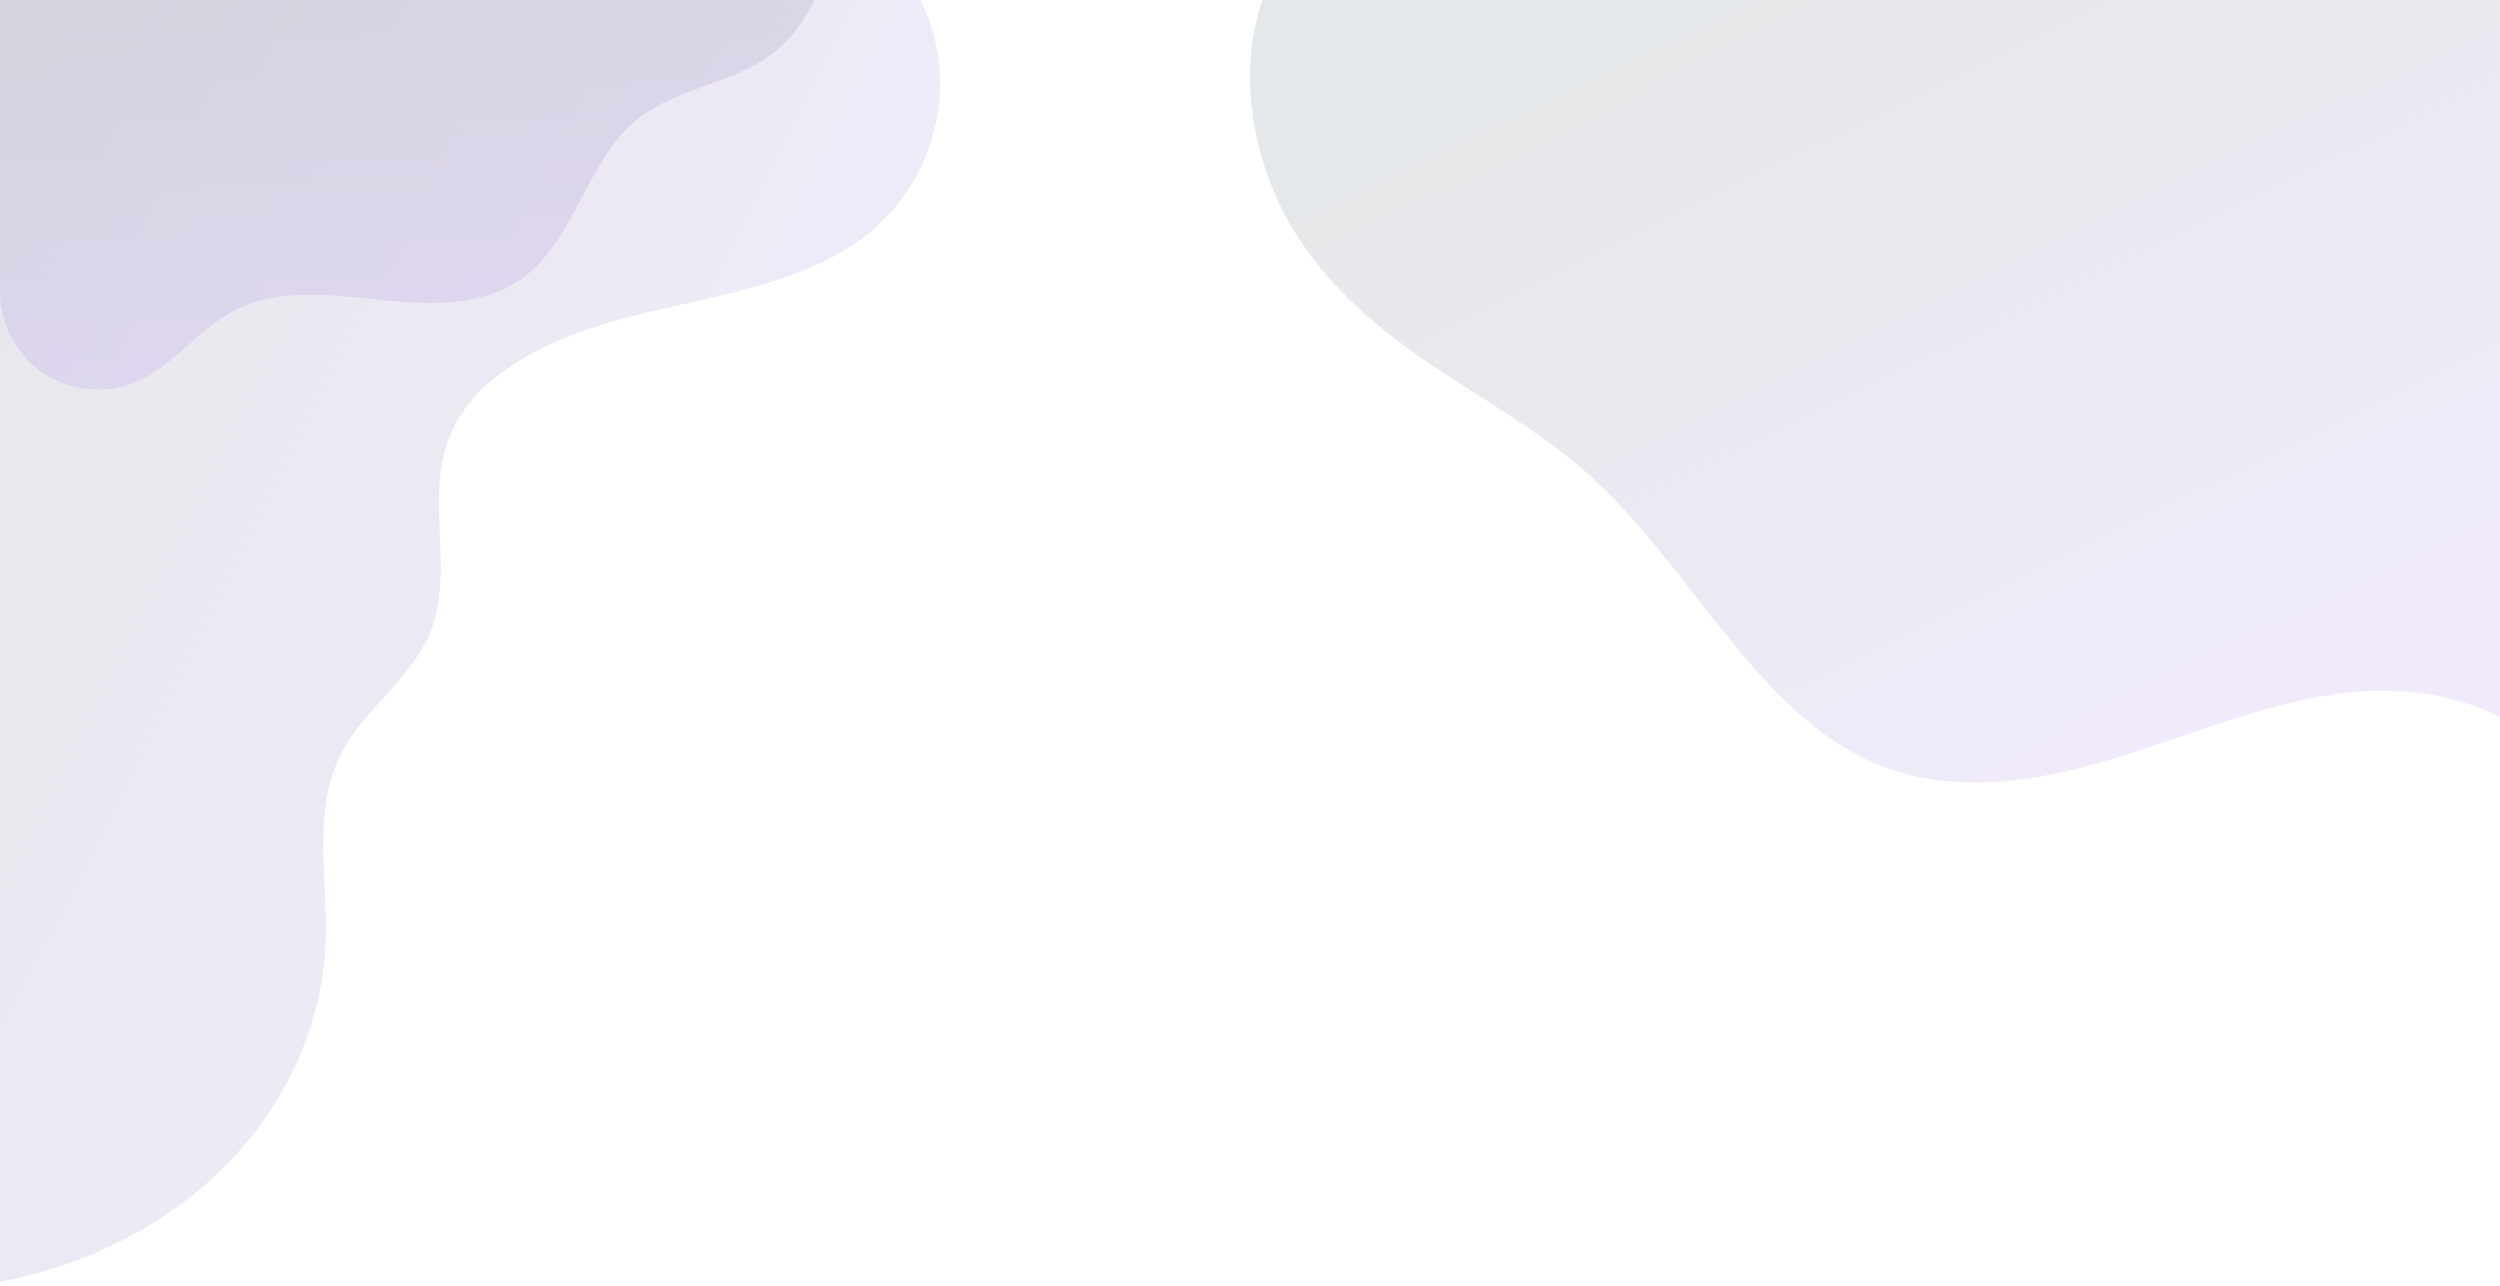 <svg width="1920" height="988" viewBox="0 0 1920 988" fill="none" xmlns="http://www.w3.org/2000/svg">
<path opacity="0.1" d="M-25 988C48.521 979.896 118.344 948.157 168.254 900.134C218.165 852.111 247.732 788.238 250.098 723.328C251.904 673.609 238.959 620.855 263.516 575.999C280.633 544.731 314.115 521.681 328.78 489.471C350.908 440.92 325.34 383.643 345.596 334.452C366.326 284.073 428.429 257.065 487.177 242.402C545.926 227.739 609.362 219.352 657.509 186.407C729.439 137.178 743.739 35.025 687.528 -28L-25 -28L-25 987.981L-25 988Z" fill="url(#paint0_linear_826_573)"/>
<path opacity="0.1" d="M0 227.555C1.147 251.554 14.533 274.631 34.775 287.539C55.017 300.434 81.574 302.806 103.783 293.696C132.382 281.949 151.225 253.938 178.463 239.315C211.801 221.41 252.147 226.041 289.758 230.078C327.369 234.116 368.572 236.223 399.667 214.647C441.903 185.337 449.756 123.347 489.913 91.235C517.755 68.978 556.249 65.079 586.335 45.963C632.68 16.526 649.999 -50.814 623.618 -99H0V227.542V227.555Z" fill="url(#paint1_linear_826_573)"/>
<path opacity="0.1" d="M971.176 -4C949.796 50.462 960.998 118.722 988.633 168.404C1016.27 218.087 1057.81 252.162 1100.05 280.625C1142.3 309.087 1186.65 333.349 1225.26 369.198C1297.02 435.828 1347.89 541.132 1430.68 582.051C1488.02 610.369 1552.45 602.946 1612.47 585.781C1672.48 568.653 1731.08 542.218 1792.21 533.346C1853.33 524.474 1919.63 535.592 1967 585.6V-4H971.176Z" fill="url(#paint2_linear_826_573)"/>
<defs>
<linearGradient id="paint0_linear_826_573" x1="-36.5" y1="-28" x2="852.025" y2="418.755" gradientUnits="userSpaceOnUse">
<stop stop-color="#031D2D"/>
<stop offset="1" stop-color="#8438F1"/>
</linearGradient>
<linearGradient id="paint1_linear_826_573" x1="318.219" y1="-99" x2="318.003" y2="299.178" gradientUnits="userSpaceOnUse">
<stop stop-color="#031D2D"/>
<stop offset="1" stop-color="#8438F1"/>
</linearGradient>
<linearGradient id="paint2_linear_826_573" x1="1325.5" y1="-4" x2="1671.96" y2="702.518" gradientUnits="userSpaceOnUse">
<stop stop-color="#031D2D"/>
<stop offset="1" stop-color="#8438F1"/>
</linearGradient>
</defs>
</svg>
